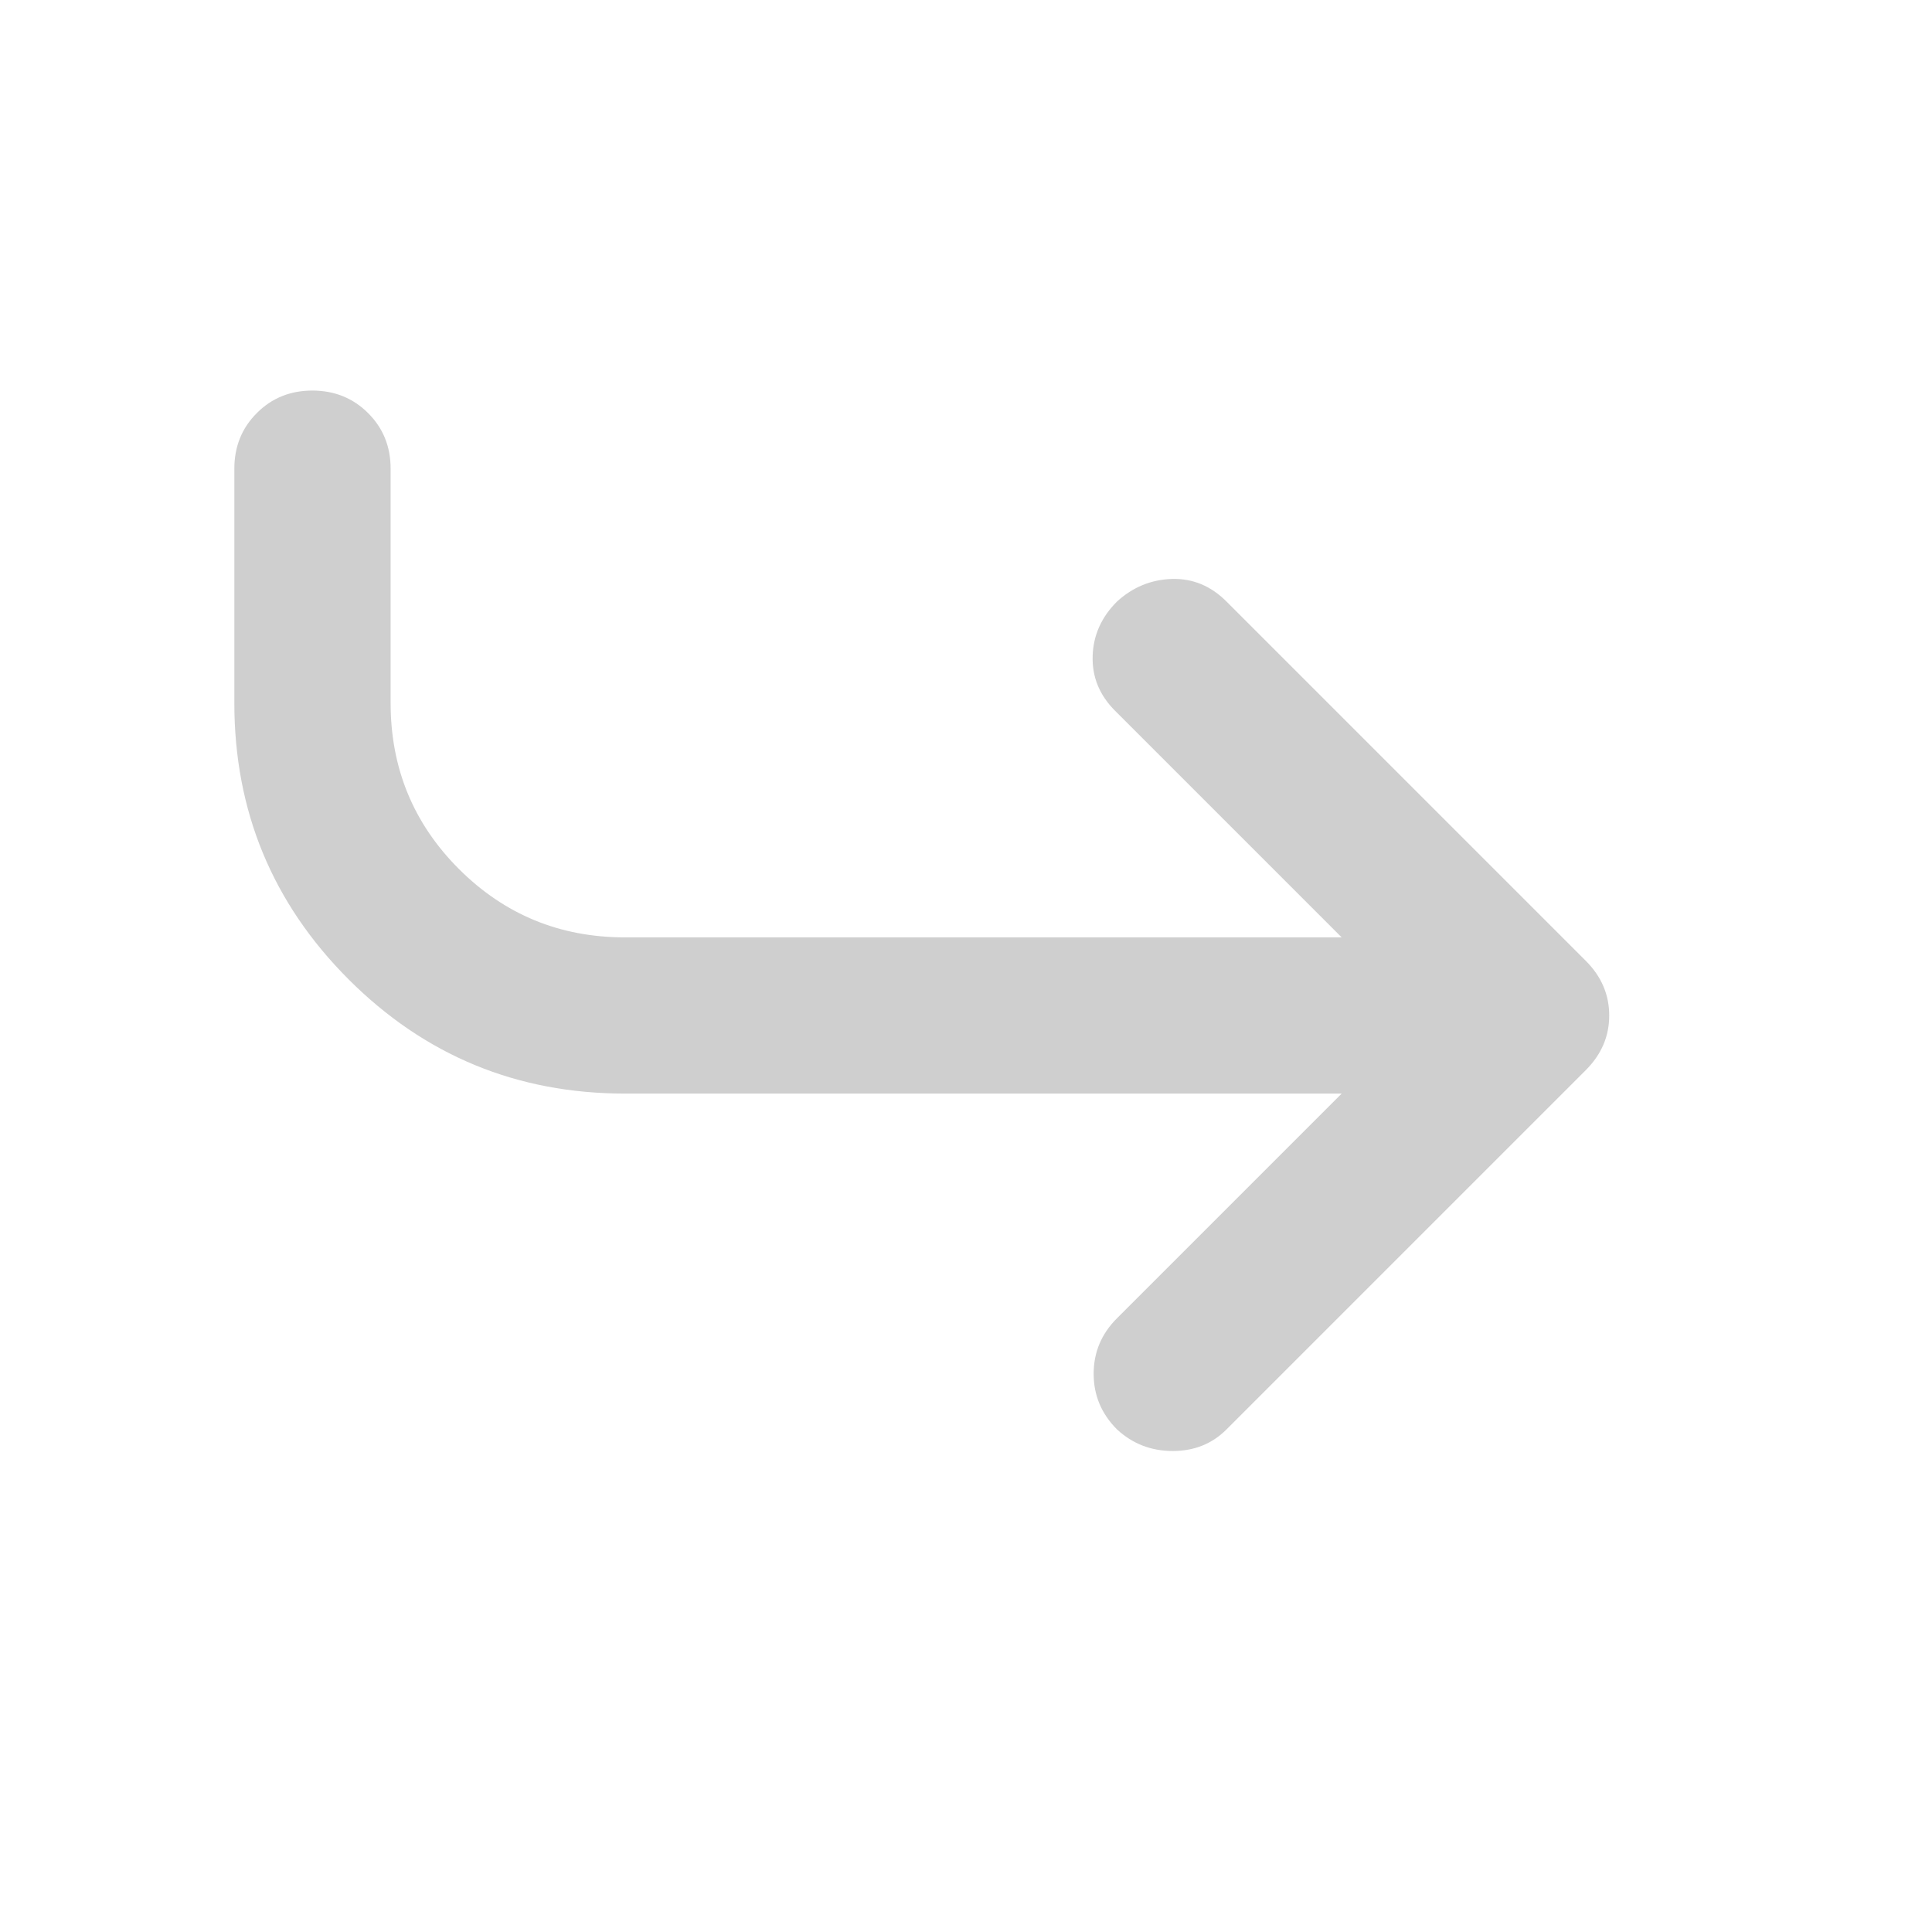 <svg width="27" height="27" viewBox="0 0 27 27" fill="none" xmlns="http://www.w3.org/2000/svg">
<path d="M18.75 13.1L15.584 9.934C15.366 9.716 15.261 9.461 15.27 9.17C15.278 8.879 15.392 8.624 15.611 8.406C15.83 8.206 16.084 8.101 16.375 8.091C16.666 8.082 16.921 8.187 17.14 8.406L22.161 13.427C22.38 13.646 22.489 13.9 22.489 14.192C22.489 14.483 22.38 14.737 22.161 14.956L17.14 19.977C16.939 20.178 16.689 20.278 16.389 20.278C16.088 20.278 15.829 20.178 15.611 19.977C15.393 19.759 15.284 19.5 15.284 19.199C15.284 18.898 15.393 18.639 15.611 18.422L18.75 15.283H8.734C7.224 15.283 5.936 14.751 4.871 13.686C3.807 12.621 3.275 11.334 3.275 9.825V6.55C3.275 6.241 3.38 5.981 3.59 5.772C3.799 5.562 4.059 5.458 4.367 5.458C4.676 5.459 4.935 5.564 5.144 5.773C5.354 5.982 5.459 6.241 5.459 6.55V9.825C5.459 10.735 5.777 11.508 6.414 12.145C7.051 12.781 7.824 13.1 8.734 13.1H18.75Z" fill="#CFCFCF"/>
</svg>
